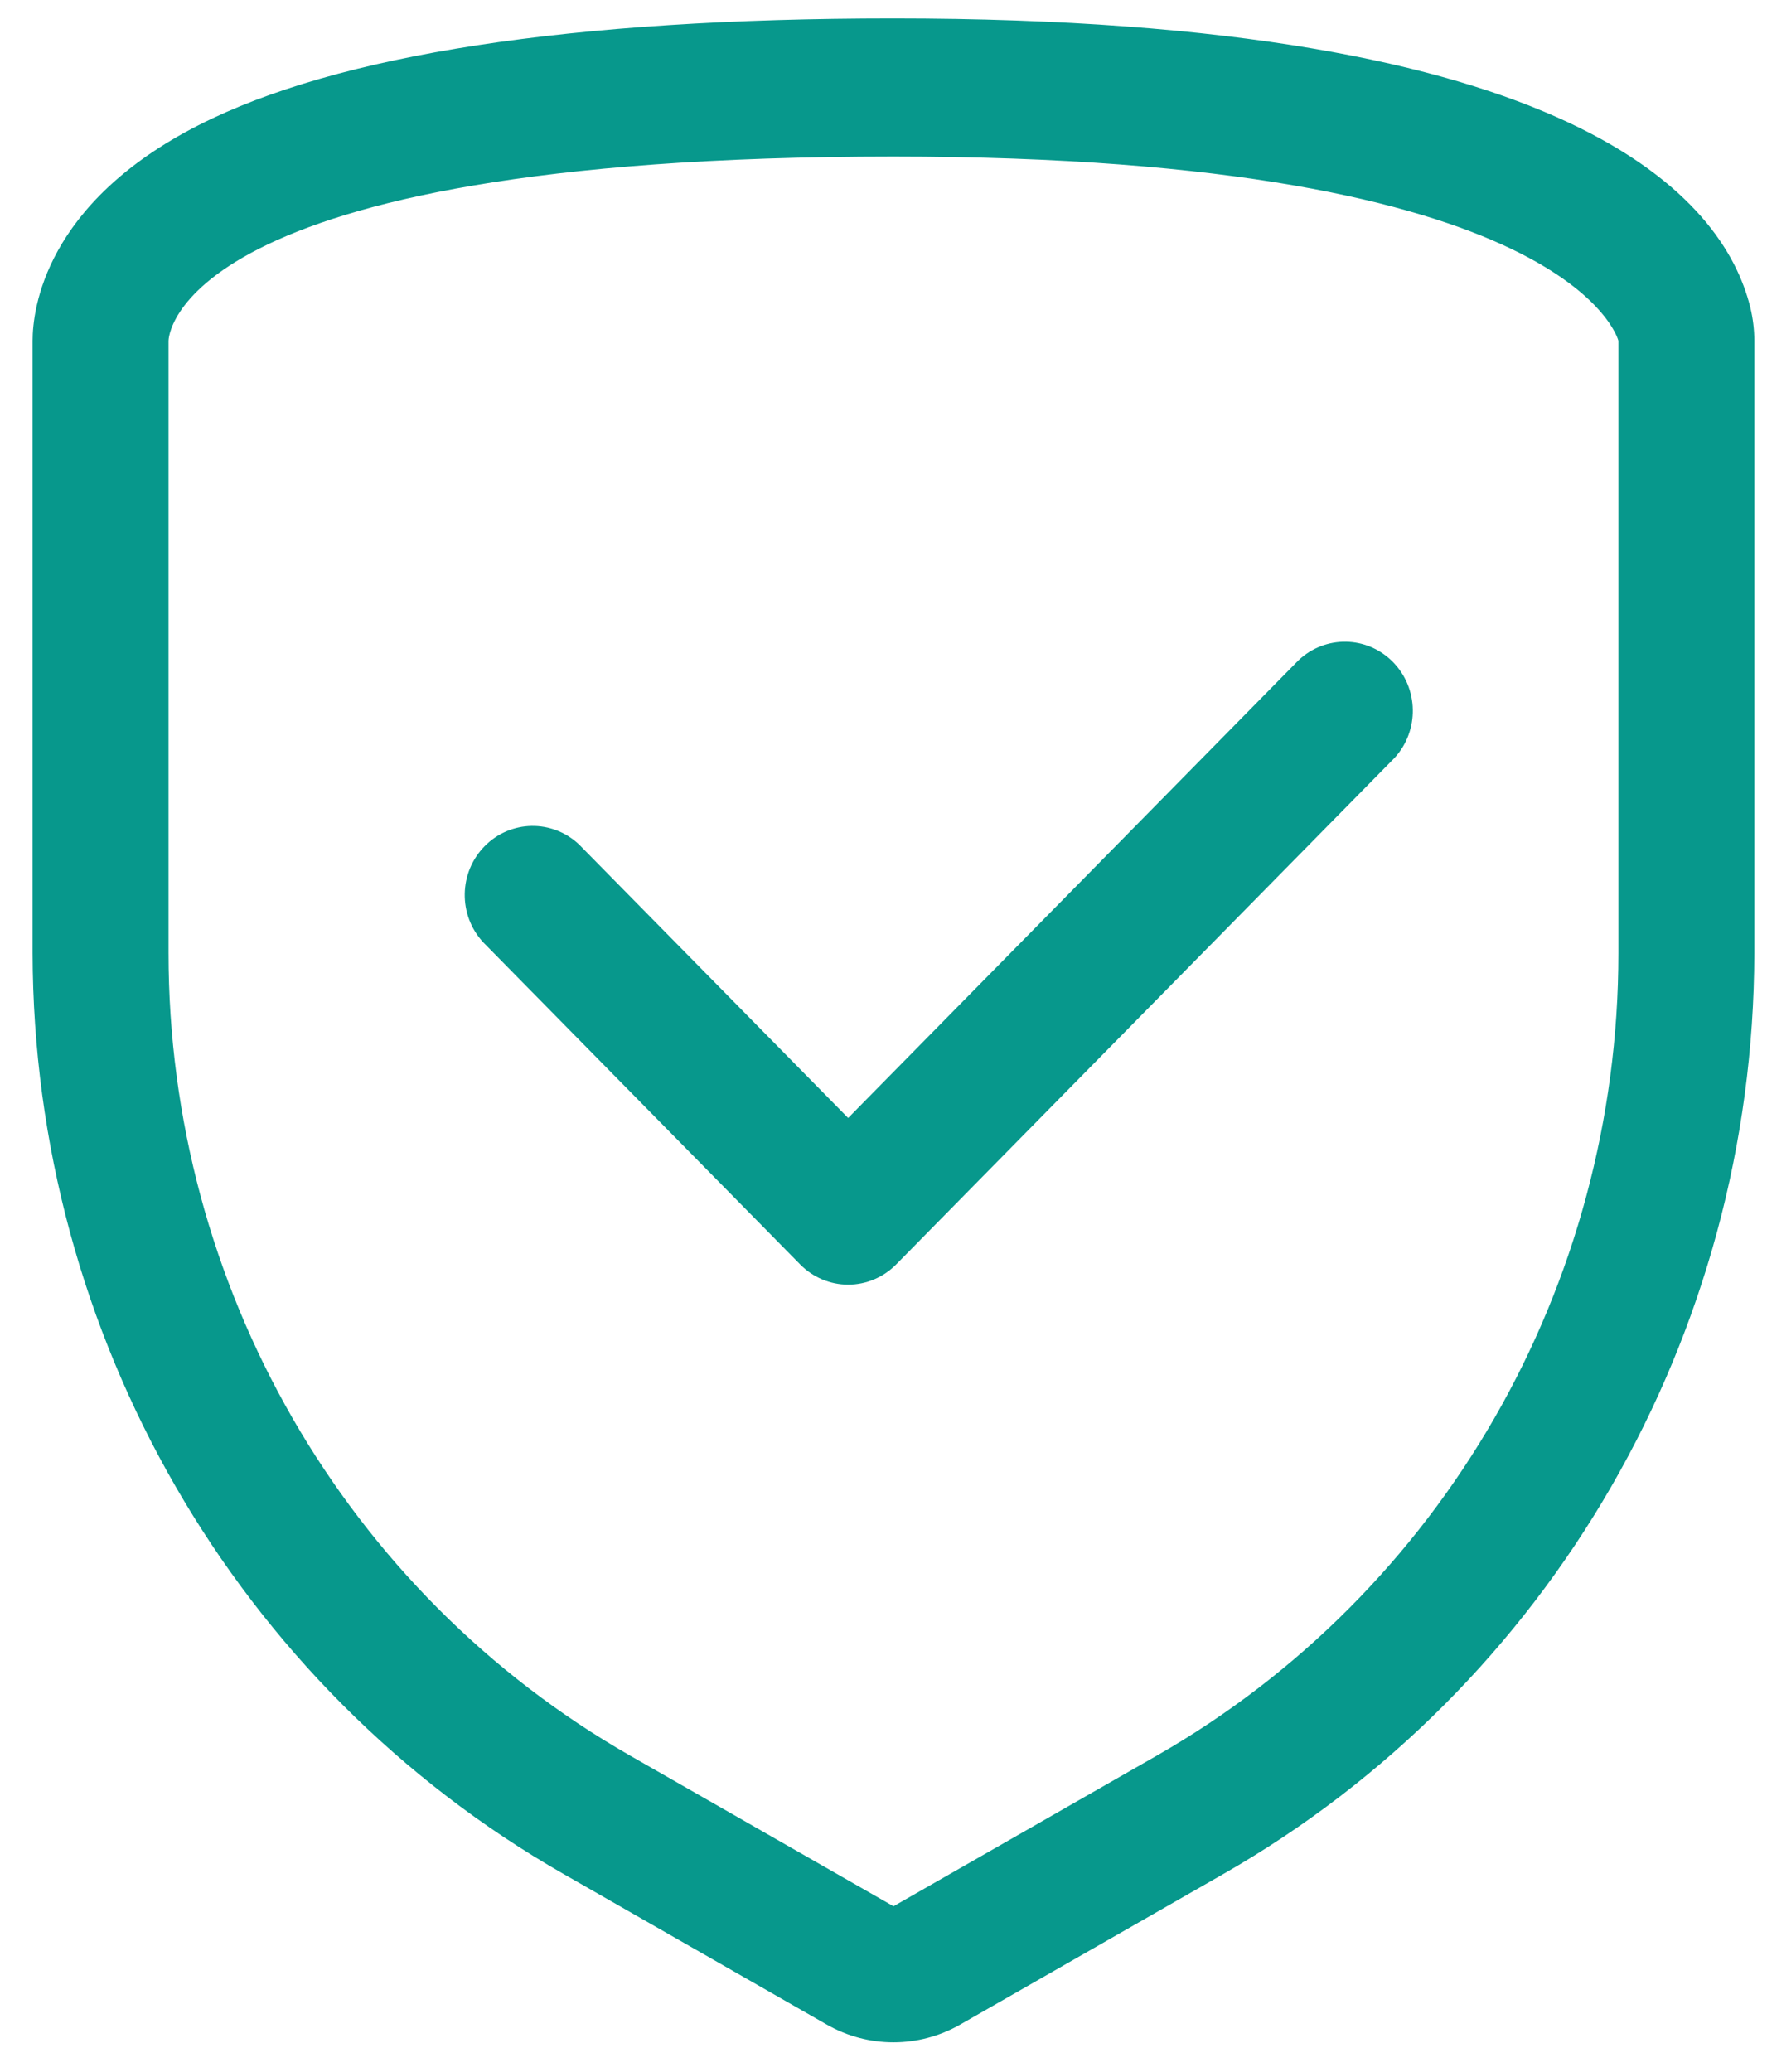 <svg width="29" height="34" viewBox="0 0 29 34" fill="none" xmlns="http://www.w3.org/2000/svg">
<path fill-rule="evenodd" clip-rule="evenodd" d="M14.664 2.569C25.817 2.569 26.561 5.591 26.561 5.591V15.64C26.561 21.098 23.665 26.132 18.984 28.809L14.664 31.28L10.343 28.809C5.662 26.132 2.766 21.098 2.766 15.64V5.591C2.766 5.591 2.766 2.569 14.664 2.569ZM14.664 0.302C9.377 0.302 5.54 0.892 3.257 2.055C0.736 3.34 0.535 5.077 0.535 5.591V15.64C0.547 21.905 3.877 27.678 9.25 30.751L13.57 33.222C14.249 33.609 15.078 33.609 15.757 33.222L20.077 30.751C25.45 27.678 28.78 21.905 28.792 15.64V5.591C28.792 5.405 28.769 5.22 28.725 5.04C28.286 3.272 25.884 0.302 14.664 0.302Z" fill="#07988C"/>
<path fill-rule="evenodd" clip-rule="evenodd" d="M13.92 21.08C13.624 21.08 13.341 20.96 13.132 20.748L7.927 15.459C7.517 15.012 7.529 14.316 7.954 13.885C8.379 13.453 9.063 13.441 9.503 13.857L13.92 18.345L21.311 10.835C21.751 10.419 22.436 10.431 22.86 10.862C23.285 11.294 23.297 11.99 22.888 12.436L14.708 20.748C14.499 20.96 14.216 21.08 13.92 21.08Z" fill="#07988C"/>
</svg>

